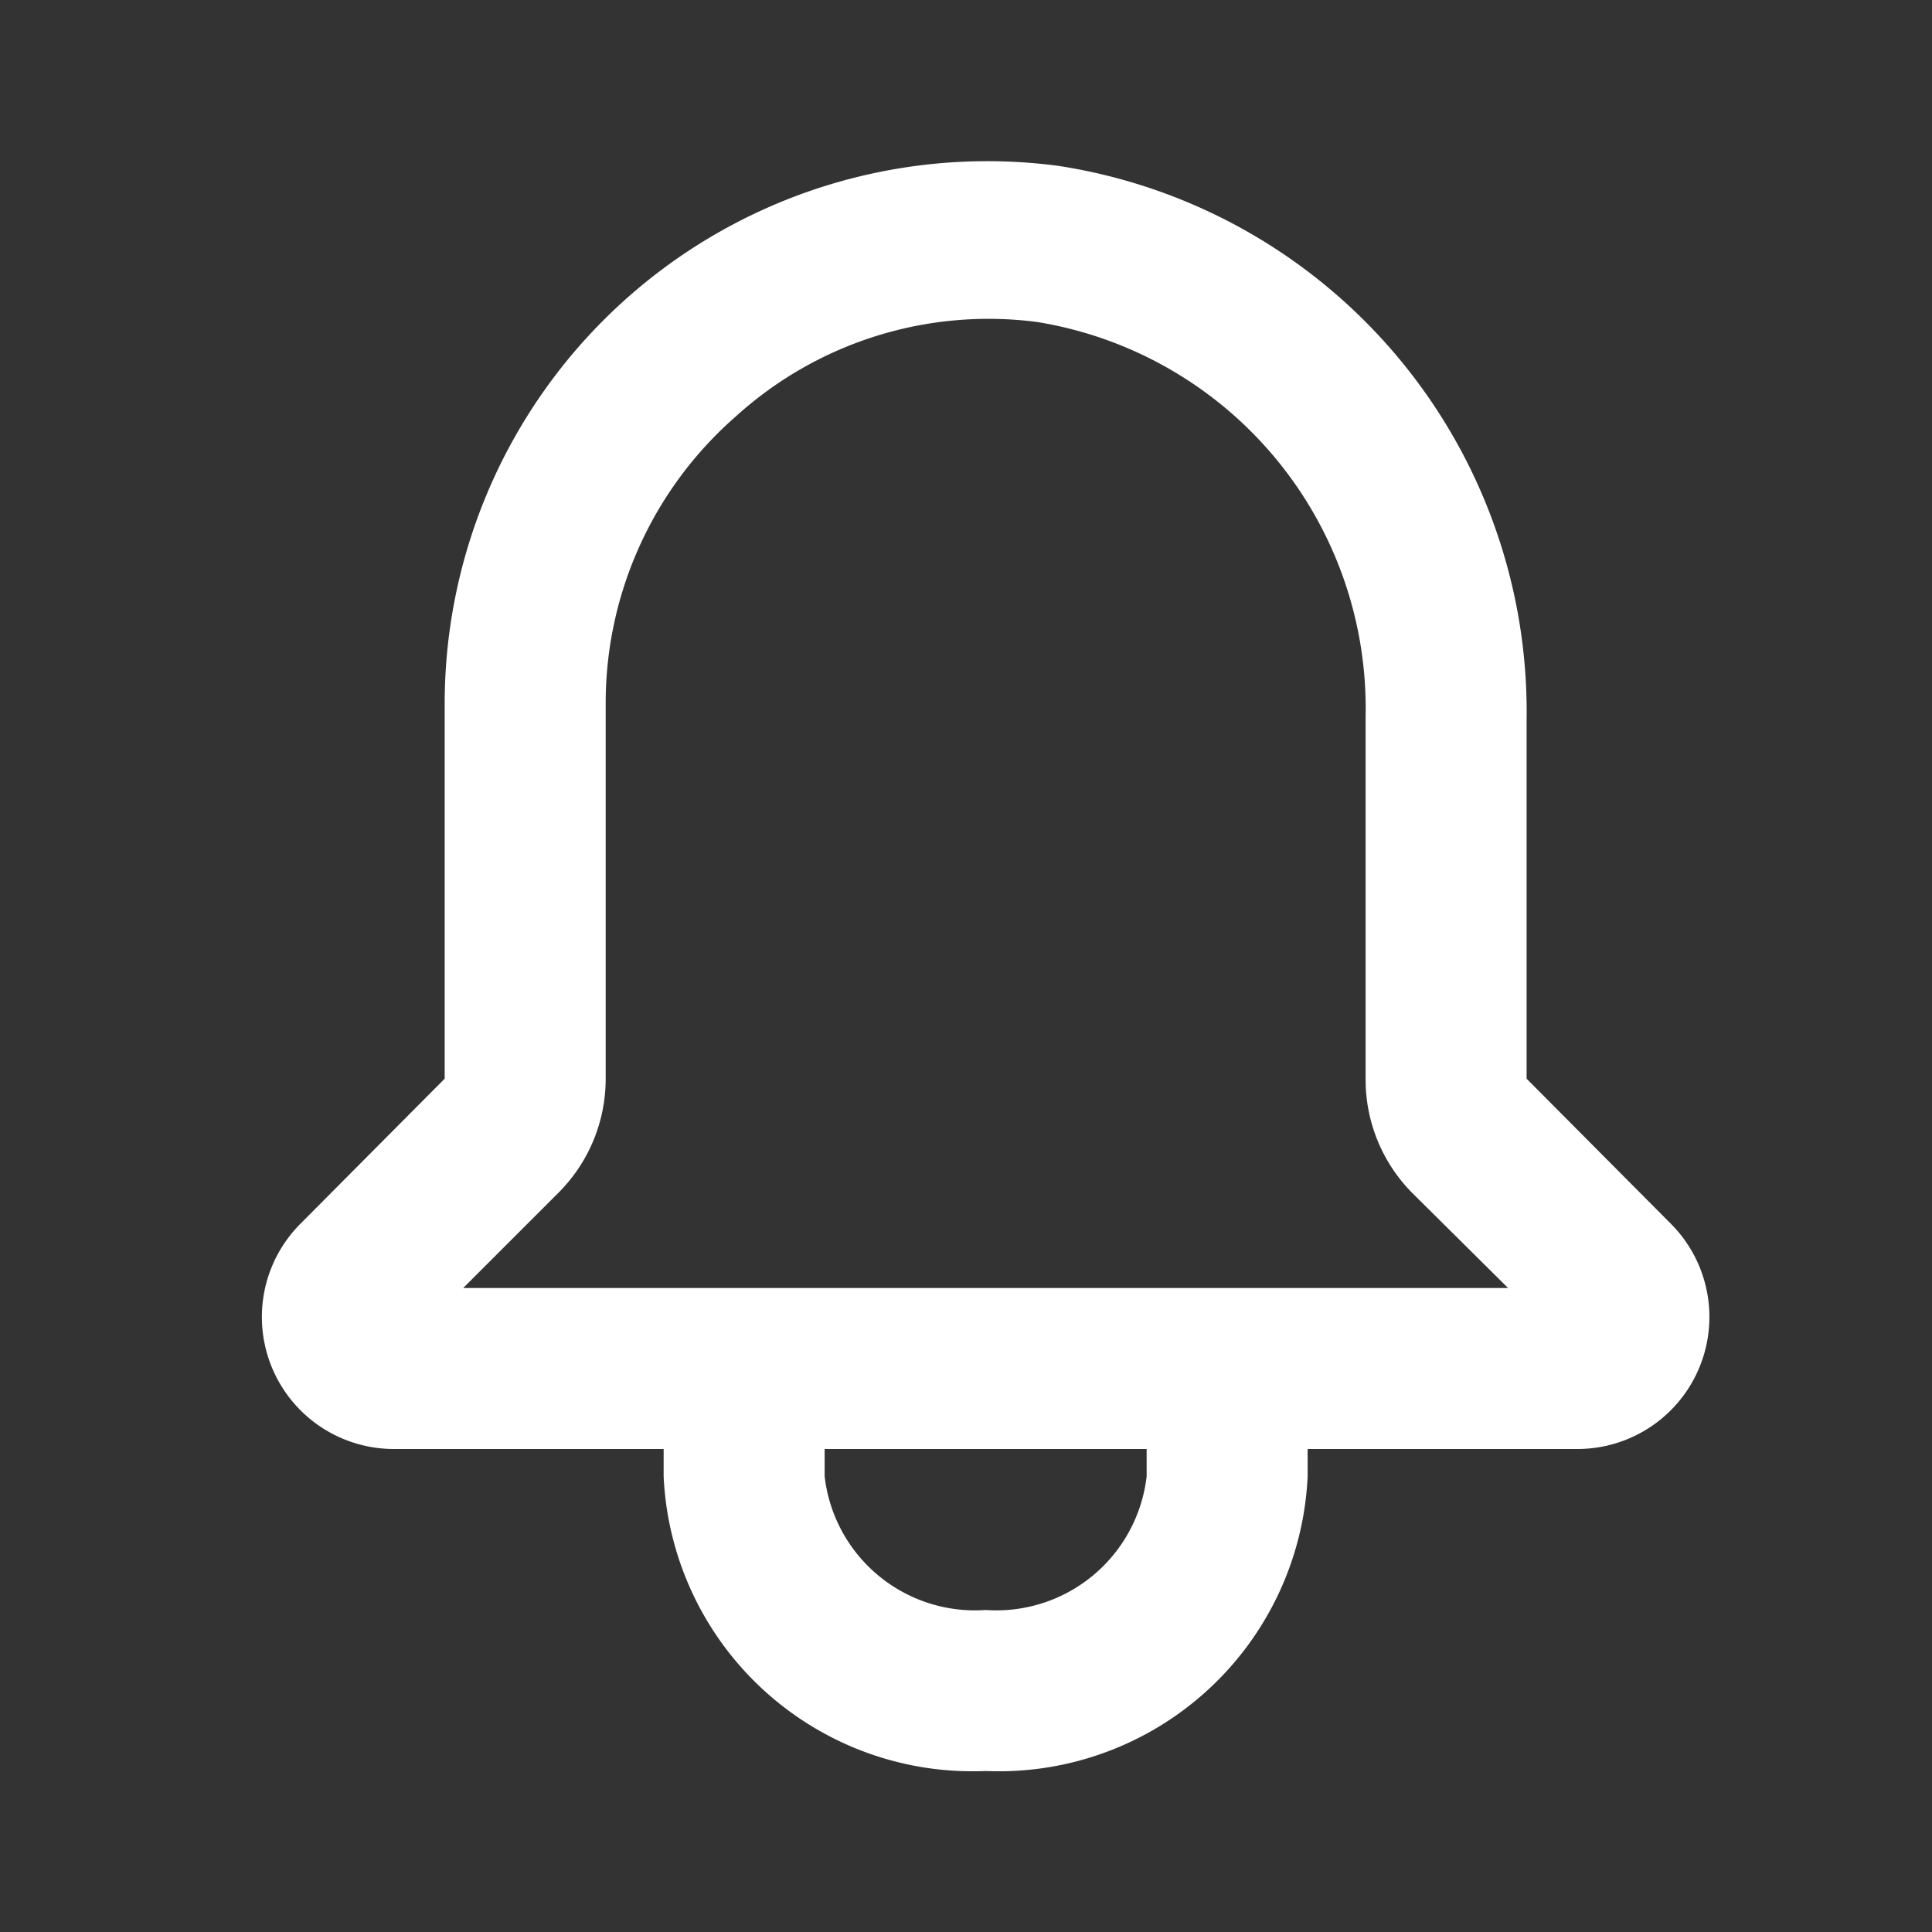 <svg xmlns="http://www.w3.org/2000/svg" width="24" height="24" viewBox="0 0 24 24">
  <rect x="0" y="0" width="24" height="24" fill="#333333" stroke="none"/>
  <g id="bell" transform="translate(0.244)">
    <rect id="Rectangle_1560" data-name="Rectangle 1560" width="24" height="24" transform="translate(-0.244)" fill="#fff" opacity="0"/>
    <path id="Path_802" data-name="Path 802" d="M20.52,15.21l-1.8-1.81V8.94A6.86,6.86,0,0,0,12.9,2.06,6.74,6.74,0,0,0,5.28,8.73V13.4l-1.8,1.81A1.64,1.64,0,0,0,4.64,18H8v.34A3.84,3.84,0,0,0,12,22a3.84,3.84,0,0,0,4-3.66V18h3.36a1.64,1.64,0,0,0,1.16-2.79ZM14,18.34A1.88,1.88,0,0,1,12,20a1.88,1.88,0,0,1-2-1.66V18h4ZM5.51,16l1.18-1.18a2,2,0,0,0,.59-1.42V8.73A4.73,4.73,0,0,1,8.9,5.17,4.67,4.67,0,0,1,12.64,4a4.86,4.86,0,0,1,4.08,4.9v4.5a2,2,0,0,0,.58,1.42L18.49,16Z" fill="#fff"/>
  </g>
</svg>
